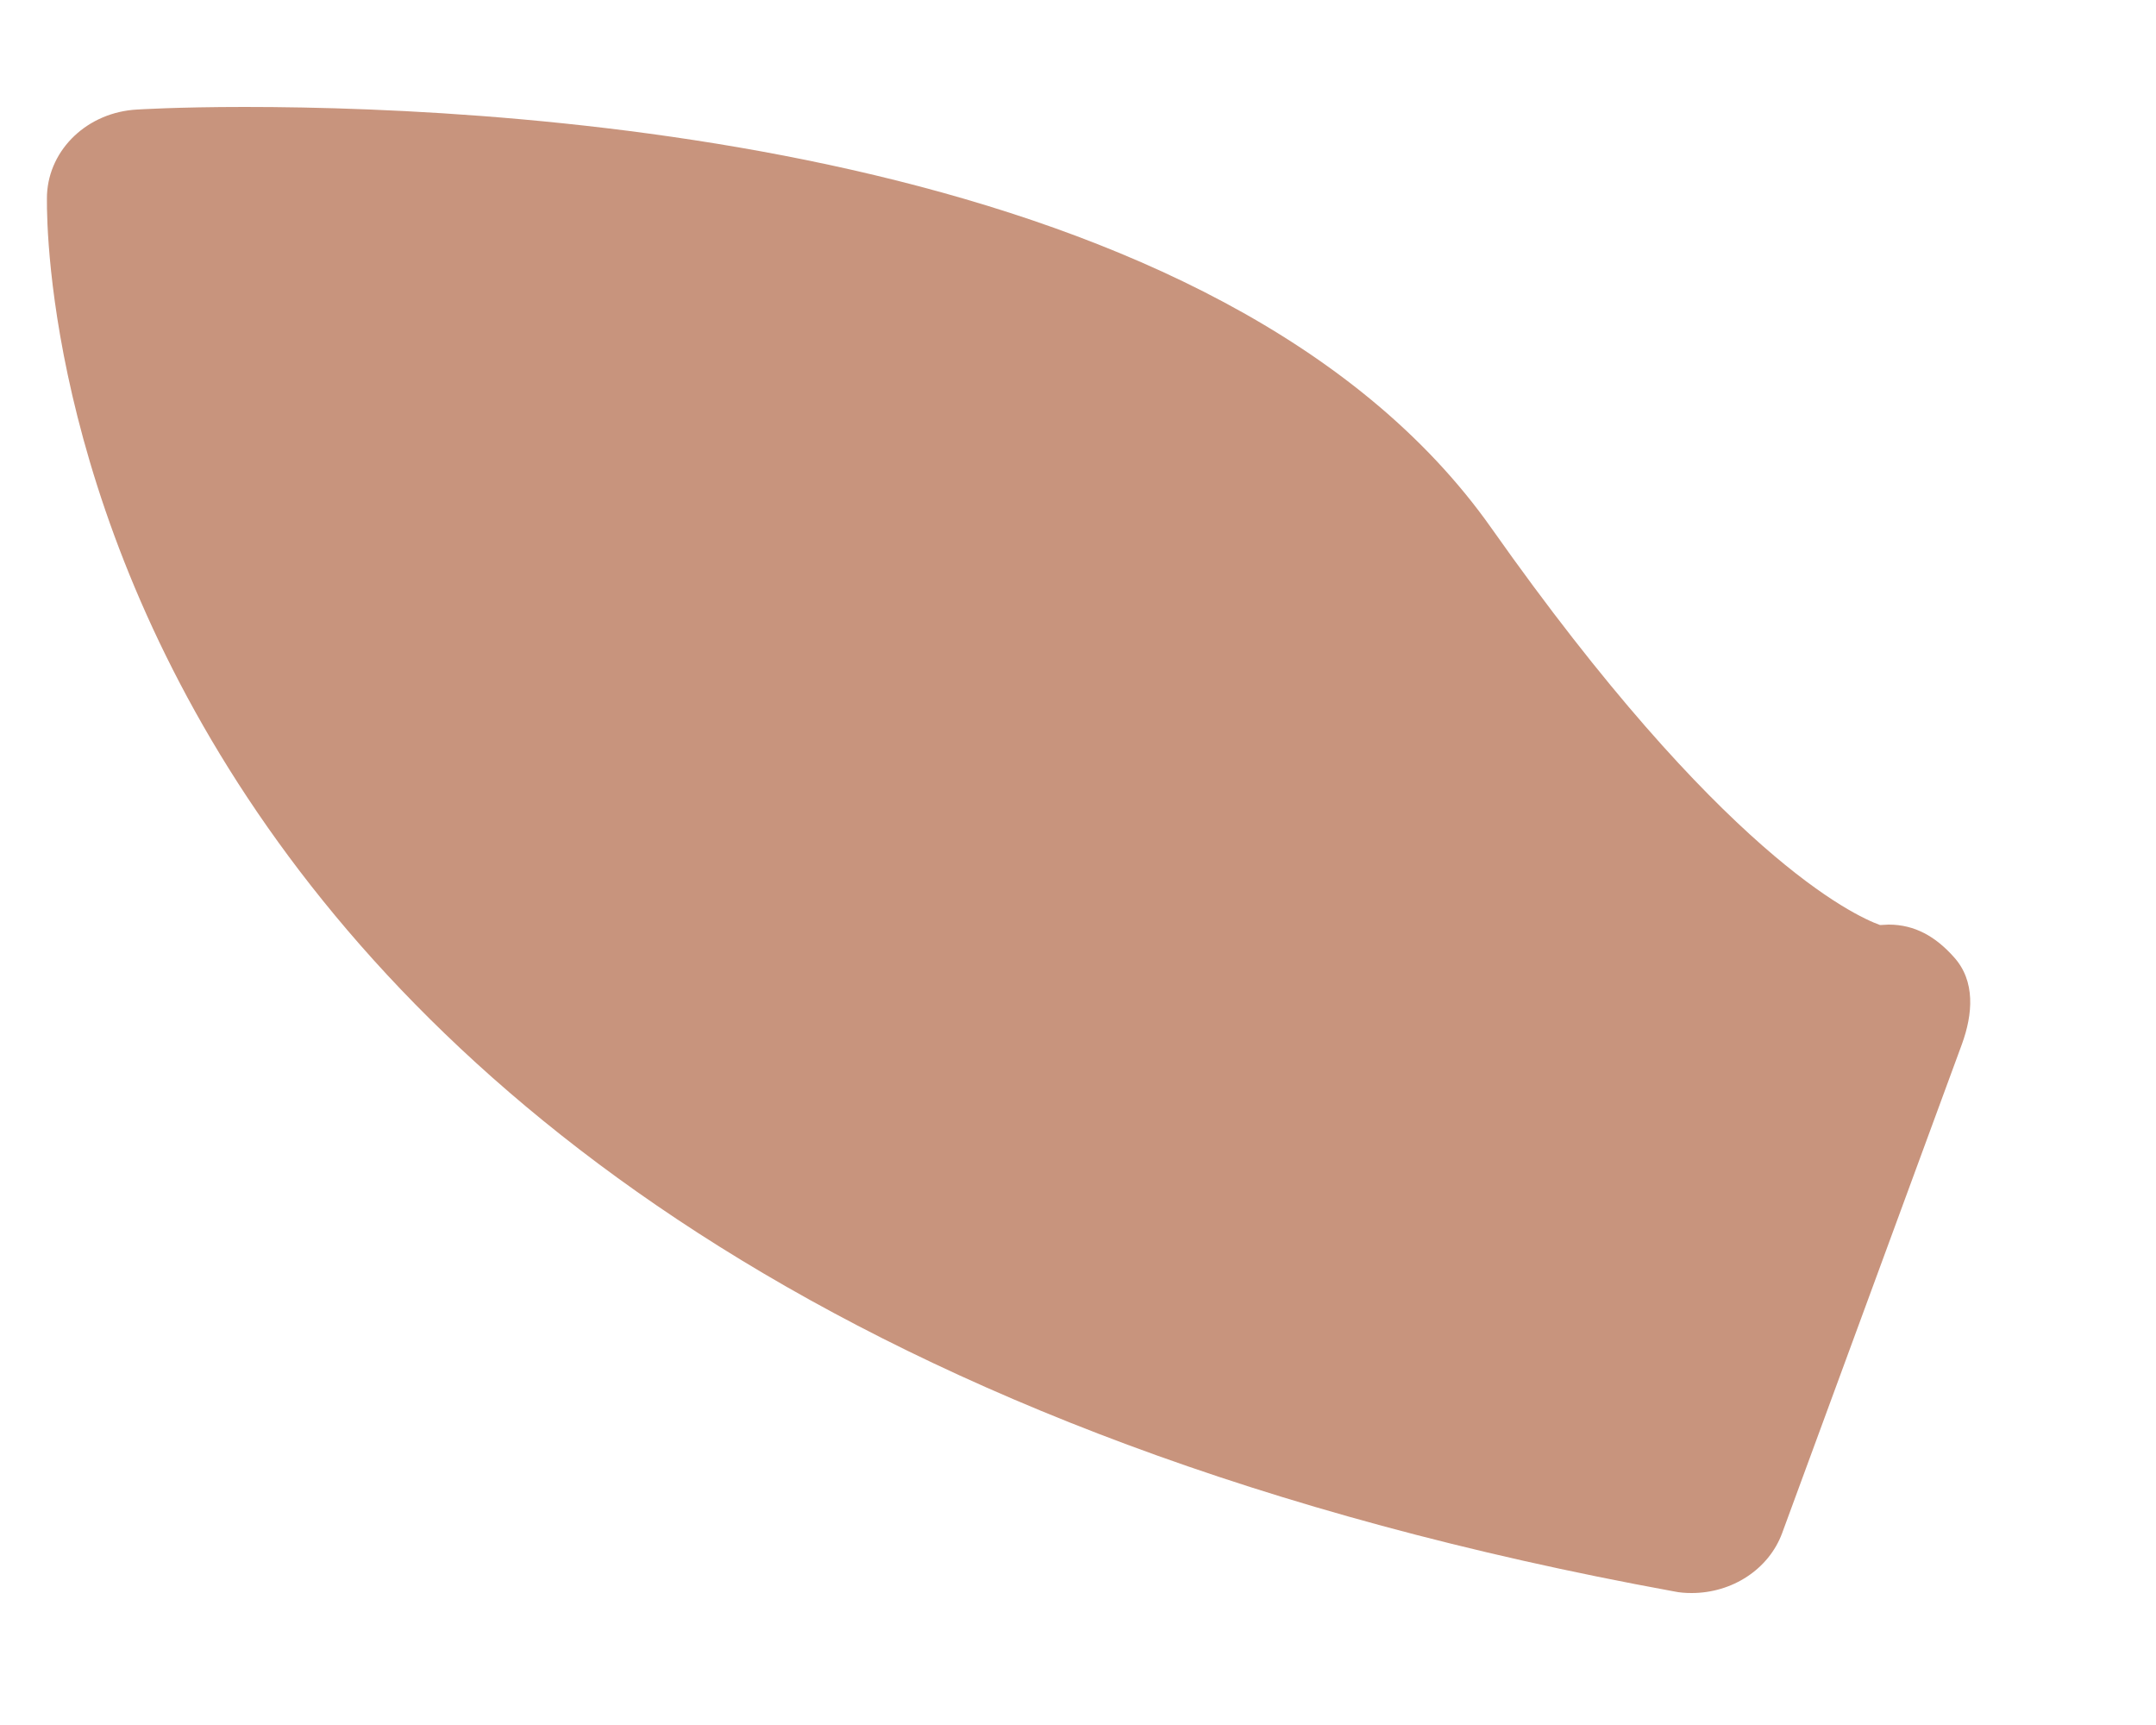 ﻿<?xml version="1.0" encoding="utf-8"?>
<svg version="1.1" xmlns:xlink="http://www.w3.org/1999/xlink" width="5px" height="4px" xmlns="http://www.w3.org/2000/svg">
  <g transform="matrix(1 0 0 1 -271 -153 )">
    <path d="M 4.133 3.555  C 4.102 3.639  4.017 3.694  3.923 3.694  C 3.909 3.694  3.895 3.693  3.881 3.69  C 0.035 2.987  0.108 0.477  0.109 0.451  C 0.114 0.345  0.204 0.26  0.318 0.254  C 0.318 0.254  0.411 0.248  0.567 0.248  C 1.229 0.248  2.838 0.344  3.459 1.225  C 3.992 1.981  4.299 2.123  4.36 2.145  C 4.367 2.145  4.374 2.144  4.38 2.144  C 4.441 2.144  4.489 2.172  4.531 2.219  C 4.582 2.275  4.575 2.352  4.55 2.421  L 4.133 3.555  Z " fill-rule="nonzero" fill="#c8947d" stroke="none" transform="matrix(1 0 0 1 271 153 )" />
  </g>
</svg>